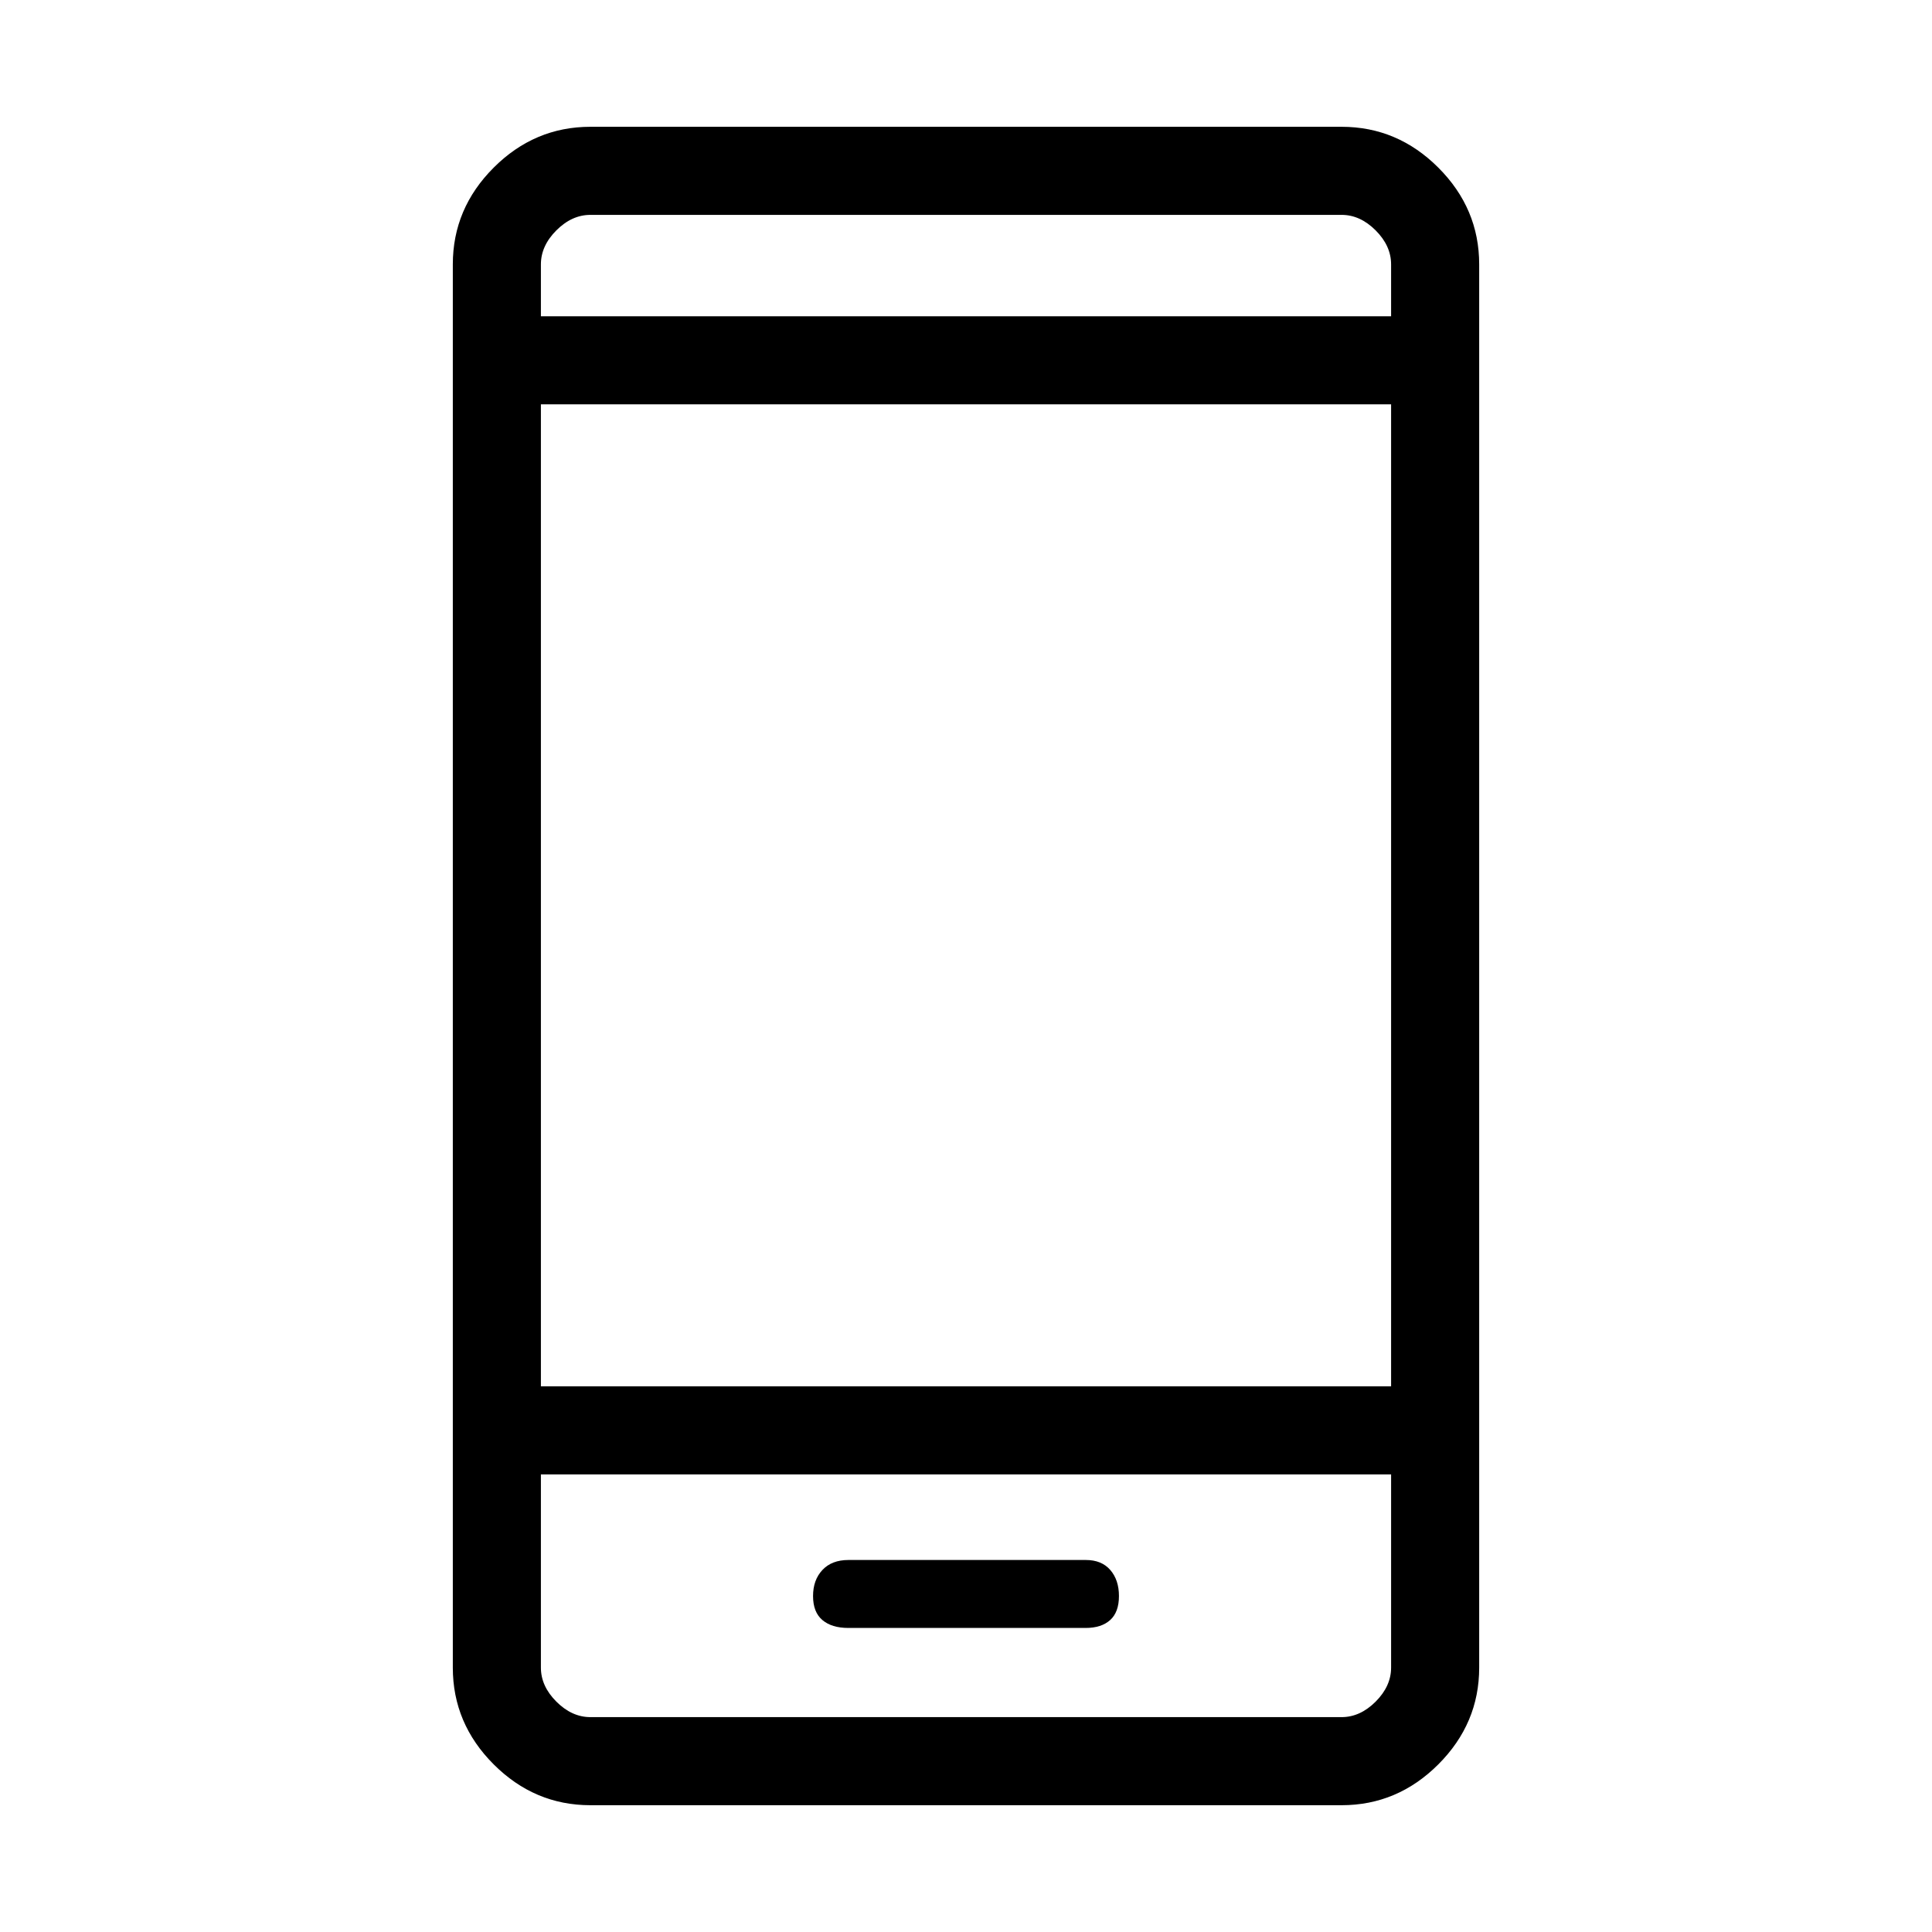 <svg xmlns="http://www.w3.org/2000/svg" height="48" viewBox="0 -960 960 960" width="48"><path d="M421.55-151.08h117.91q7.82 0 12.18-3.93 4.36-3.93 4.36-11.92t-4.3-12.95q-4.31-4.97-12.13-4.97h-118q-8.28 0-12.92 4.97-4.65 4.96-4.65 12.95 0 7.99 4.64 11.92 4.64 3.93 12.91 3.93ZM293.38-63q-27.78 0-48.08-20.3-20.3-20.3-20.3-48.08v-697.24q0-27.78 20.3-48.08 20.3-20.3 48.08-20.3h373.24q27.78 0 48.08 20.3 20.3 20.3 20.3 48.08v697.24q0 27.78-20.3 48.08Q694.4-63 666.62-63H293.38Zm-24.61-164.38v96q0 9.23 7.69 16.92 7.69 7.69 16.92 7.69h373.24q9.23 0 16.92-7.69 7.69-7.69 7.69-16.92v-96H268.77Zm0-43.77h422.46v-487.93H268.77v487.93Zm0-531.7h422.46v-25.77q0-9.23-7.69-16.92-7.69-7.69-16.92-7.69H293.38q-9.23 0-16.92 7.69-7.69 7.69-7.69 16.92v25.77Zm0 575.47v120.61-120.61Zm0-575.47V-853.23v50.38Z"/></svg>